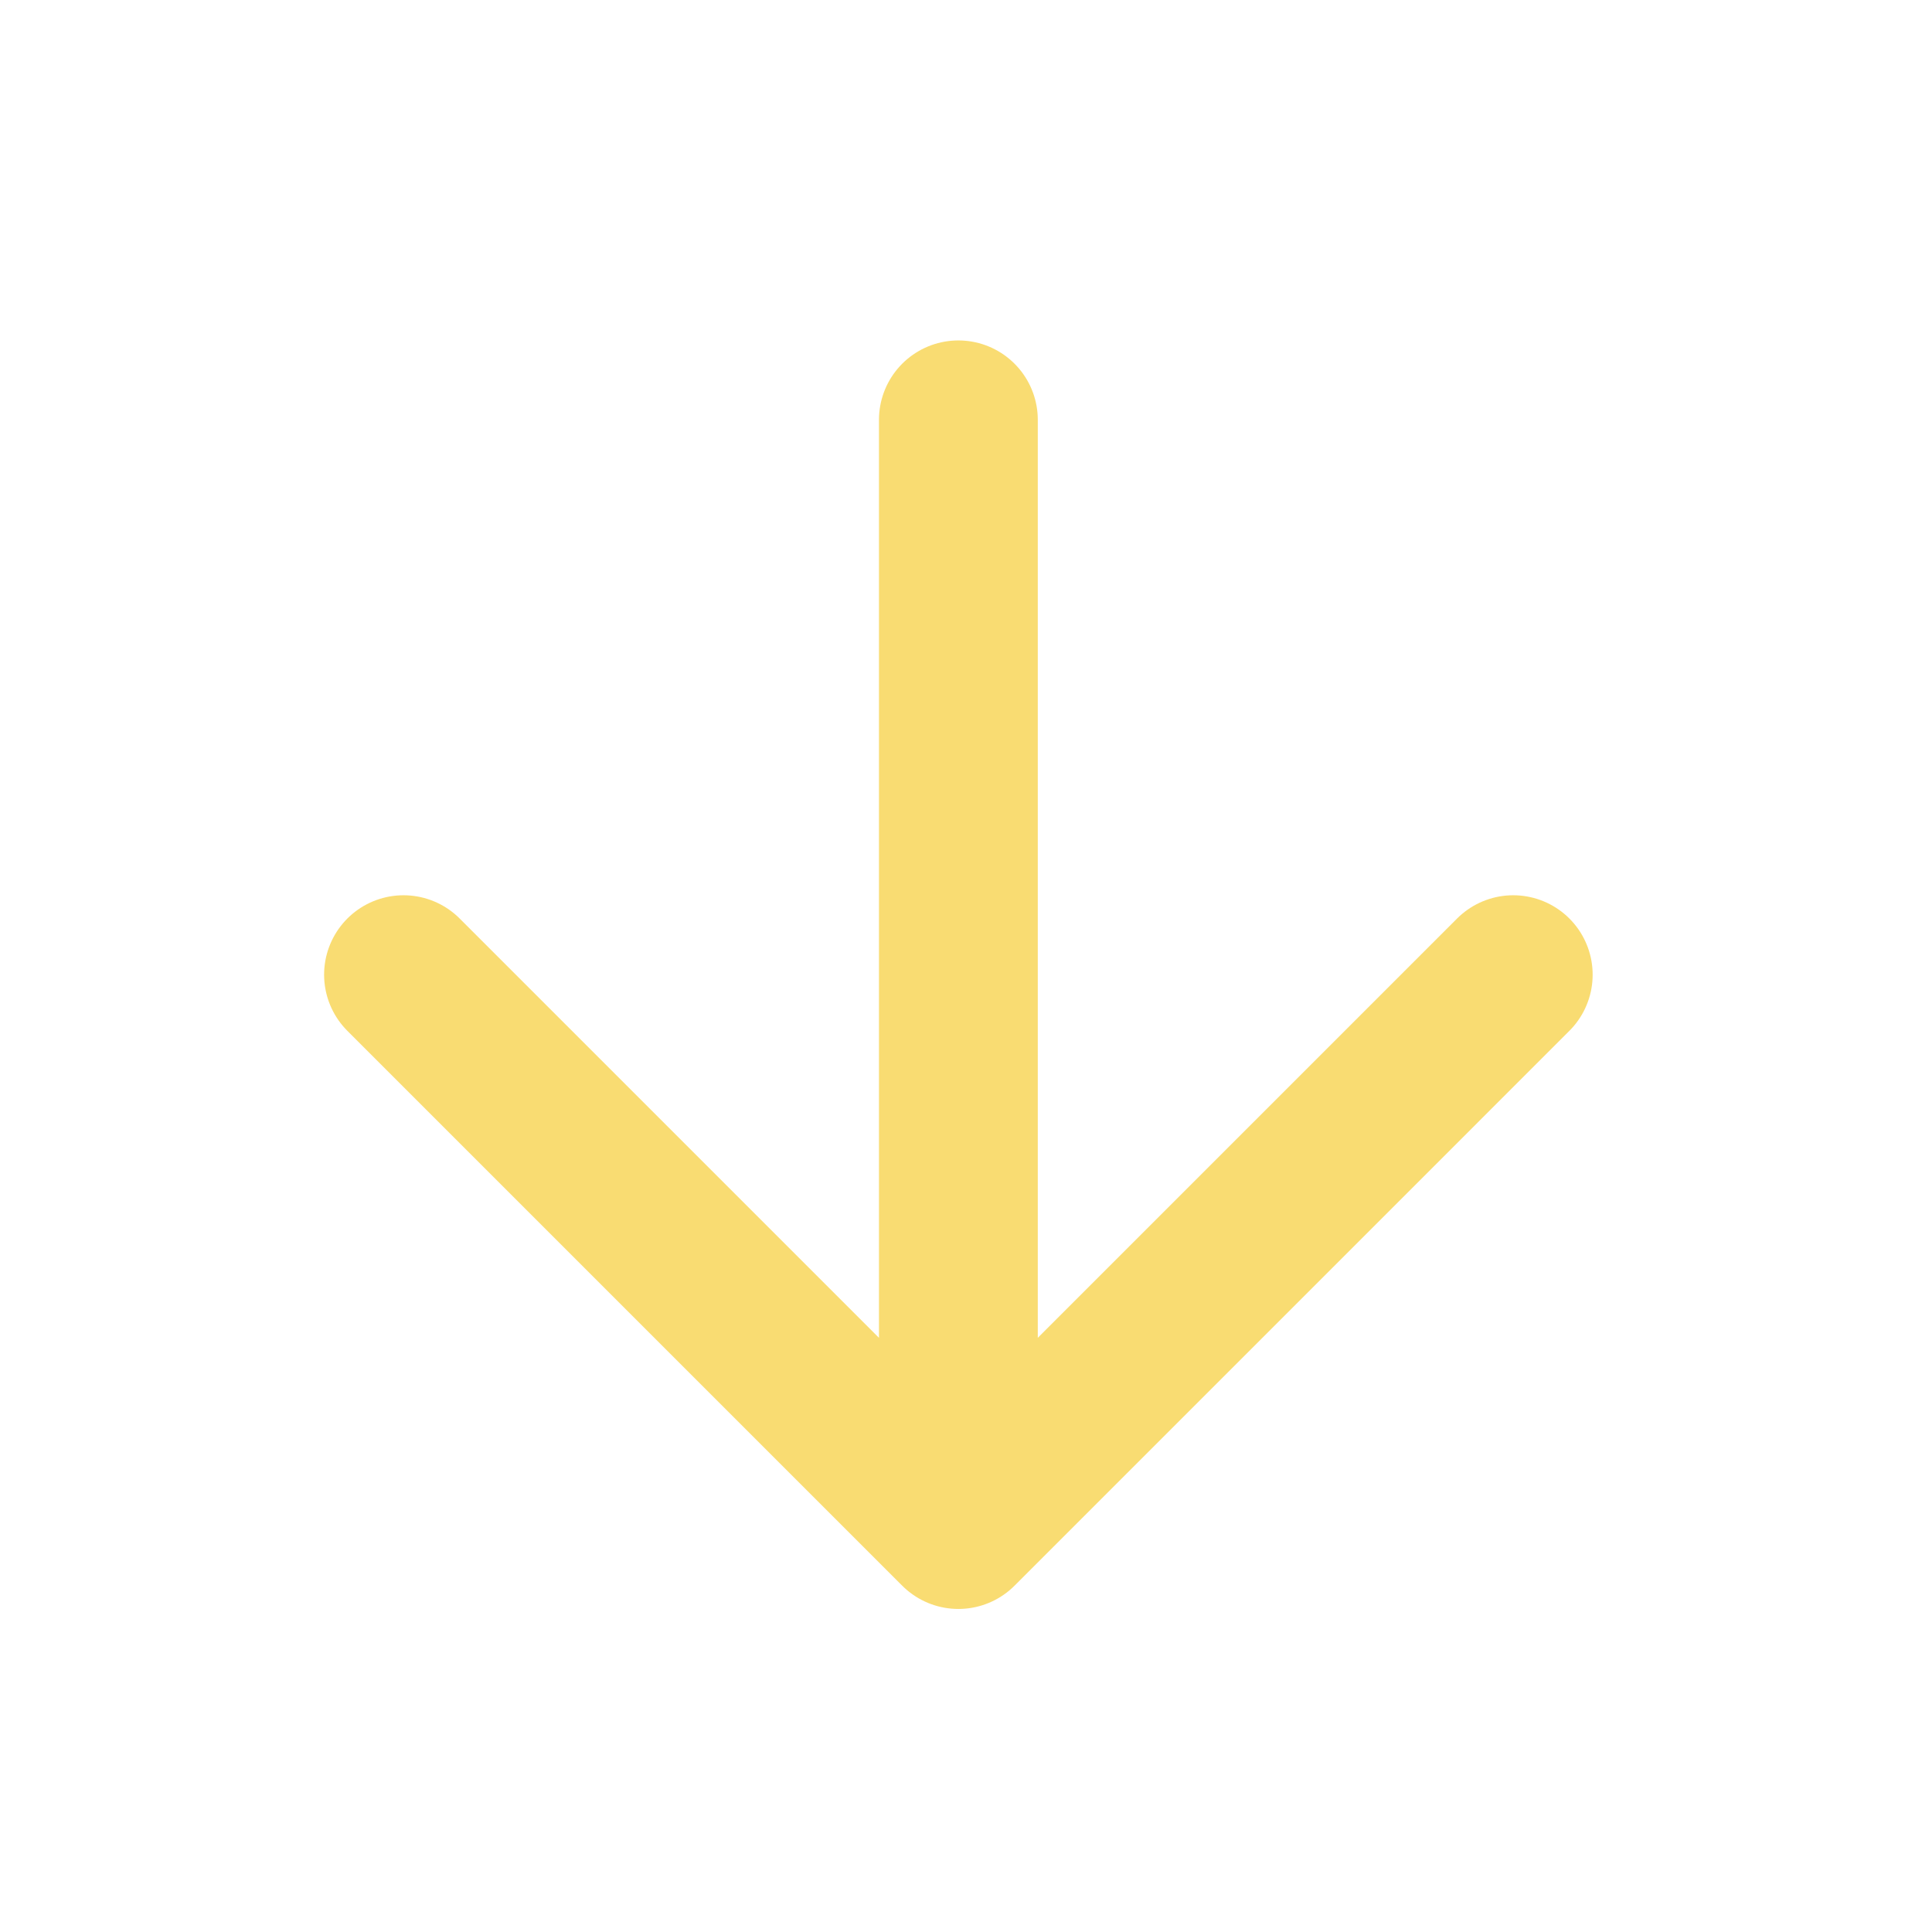 <svg width="57" height="57" viewBox="0 0 57 57" fill="none" xmlns="http://www.w3.org/2000/svg">
<path d="M28.275 12.387V45.126M28.275 45.126L44.645 28.756M28.275 45.126L11.905 28.756" stroke="#F9DC72" stroke-width="4.686" stroke-linecap="round" stroke-linejoin="round"/>
</svg>
